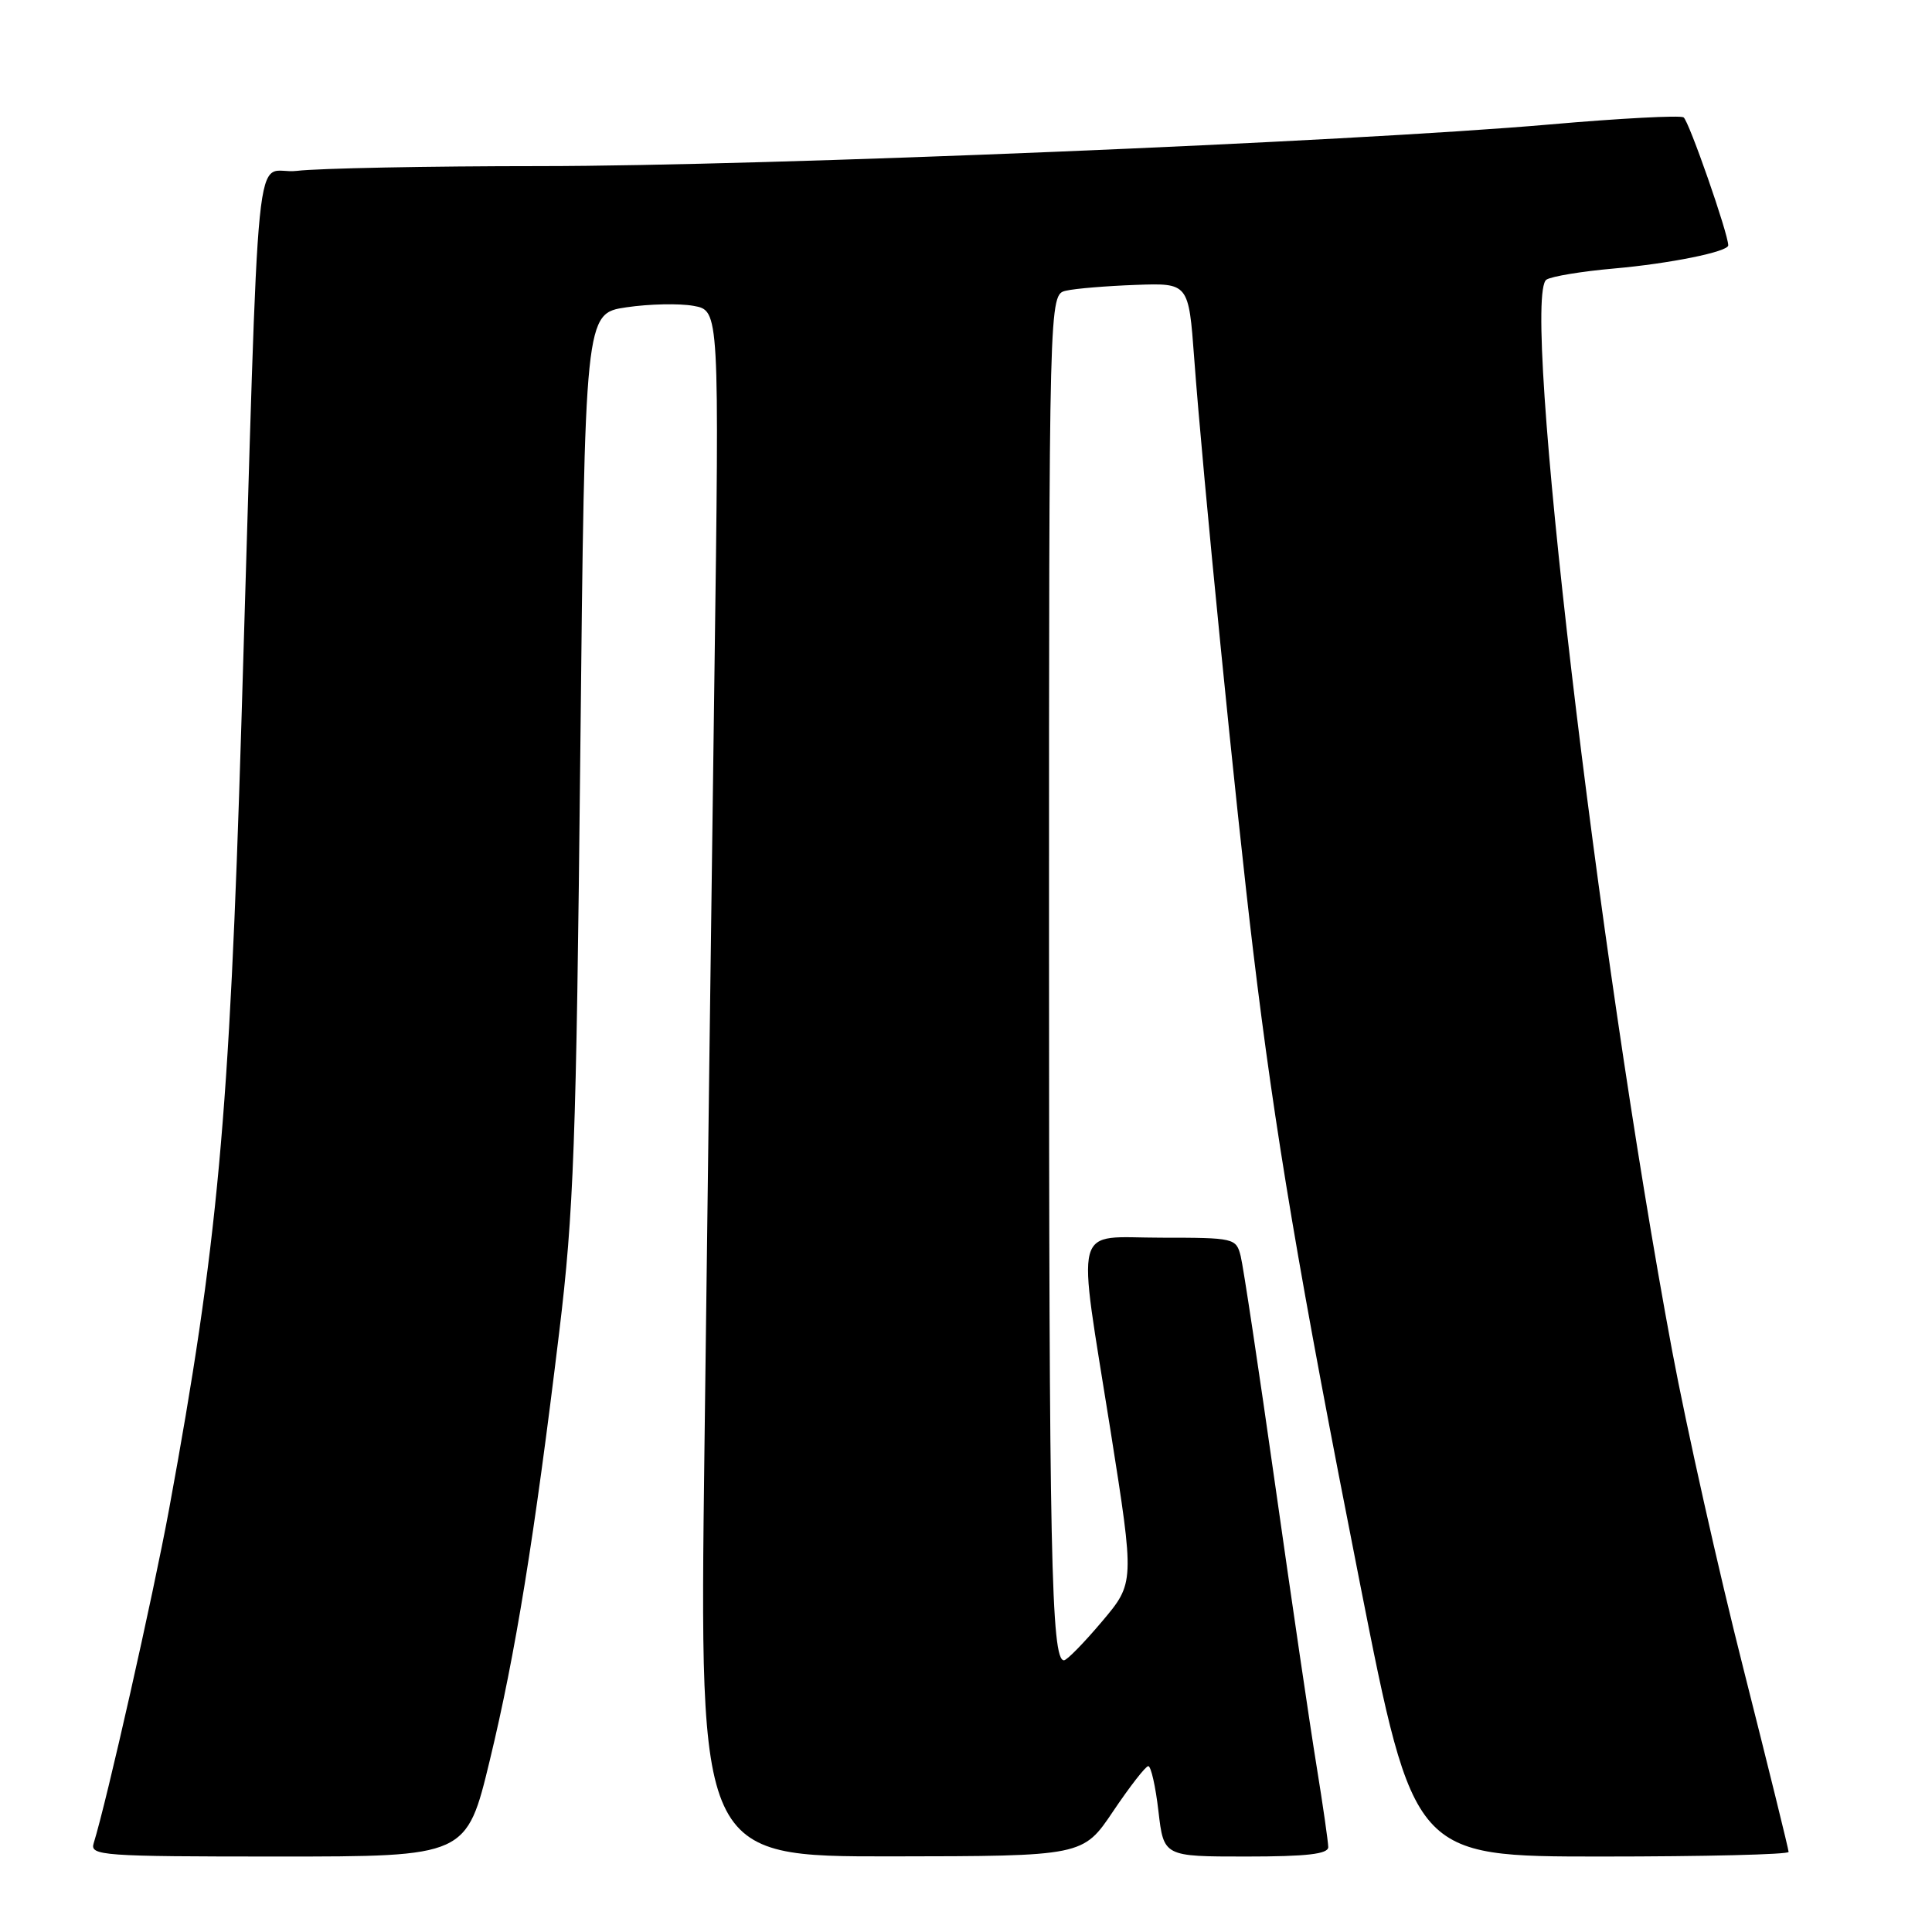 <?xml version="1.0" encoding="UTF-8" standalone="no"?>
<!DOCTYPE svg PUBLIC "-//W3C//DTD SVG 1.1//EN" "http://www.w3.org/Graphics/SVG/1.1/DTD/svg11.dtd" >
<svg xmlns="http://www.w3.org/2000/svg" xmlns:xlink="http://www.w3.org/1999/xlink" version="1.1" viewBox="0 0 256 256">
 <g >
 <path fill="currentColor"
d=" M 64.90 233.25 C 68.30 219.18 70.81 203.71 74.10 176.50 C 76.02 160.65 76.36 151.50 76.89 100.01 C 77.50 41.53 77.50 41.53 83.00 40.72 C 86.03 40.27 90.04 40.19 91.91 40.53 C 95.32 41.15 95.32 41.15 94.66 89.83 C 94.30 116.60 93.70 162.69 93.34 192.25 C 92.67 246.00 92.67 246.00 118.09 245.98 C 143.50 245.95 143.50 245.95 147.50 240.00 C 149.70 236.73 151.79 234.04 152.15 234.02 C 152.51 234.01 153.12 236.70 153.50 240.00 C 154.20 246.00 154.20 246.00 165.10 246.00 C 173.16 246.00 176.00 245.67 176.00 244.75 C 175.99 244.06 175.30 239.22 174.45 234.00 C 173.60 228.78 171.13 211.99 168.96 196.70 C 166.79 181.41 164.74 167.80 164.40 166.45 C 163.80 164.06 163.56 164.00 153.89 164.00 C 142.00 164.00 142.68 161.39 147.16 189.62 C 150.34 209.74 150.34 209.74 146.01 214.87 C 143.63 217.69 141.37 220.00 140.98 220.00 C 139.29 220.00 139.00 205.96 139.00 124.88 C 139.00 39.04 139.00 39.04 141.25 38.52 C 142.49 38.23 146.65 37.89 150.50 37.75 C 157.50 37.50 157.50 37.50 158.24 47.50 C 159.35 62.61 163.80 107.38 166.05 126.00 C 168.94 150.04 172.15 169.03 180.19 209.75 C 187.35 246.00 187.35 246.00 212.17 246.00 C 225.83 246.00 237.00 245.73 237.00 245.39 C 237.00 245.06 234.31 234.15 231.02 221.14 C 227.72 208.14 223.48 189.18 221.57 179.00 C 211.63 125.80 201.47 39.18 204.92 37.05 C 205.62 36.61 209.64 35.95 213.85 35.58 C 221.24 34.93 229.00 33.36 229.00 32.51 C 229.00 30.96 223.77 15.97 223.08 15.55 C 222.61 15.26 214.63 15.68 205.36 16.49 C 178.82 18.81 101.46 22.00 71.63 22.01 C 56.71 22.01 42.18 22.30 39.35 22.64 C 33.53 23.34 34.48 13.87 31.98 96.00 C 30.39 148.23 28.85 164.94 22.40 200.00 C 20.27 211.52 14.15 238.66 12.41 244.25 C 11.90 245.88 13.51 246.00 36.84 246.00 C 61.82 246.00 61.82 246.00 64.90 233.25 Z "/>
</g>
</svg>